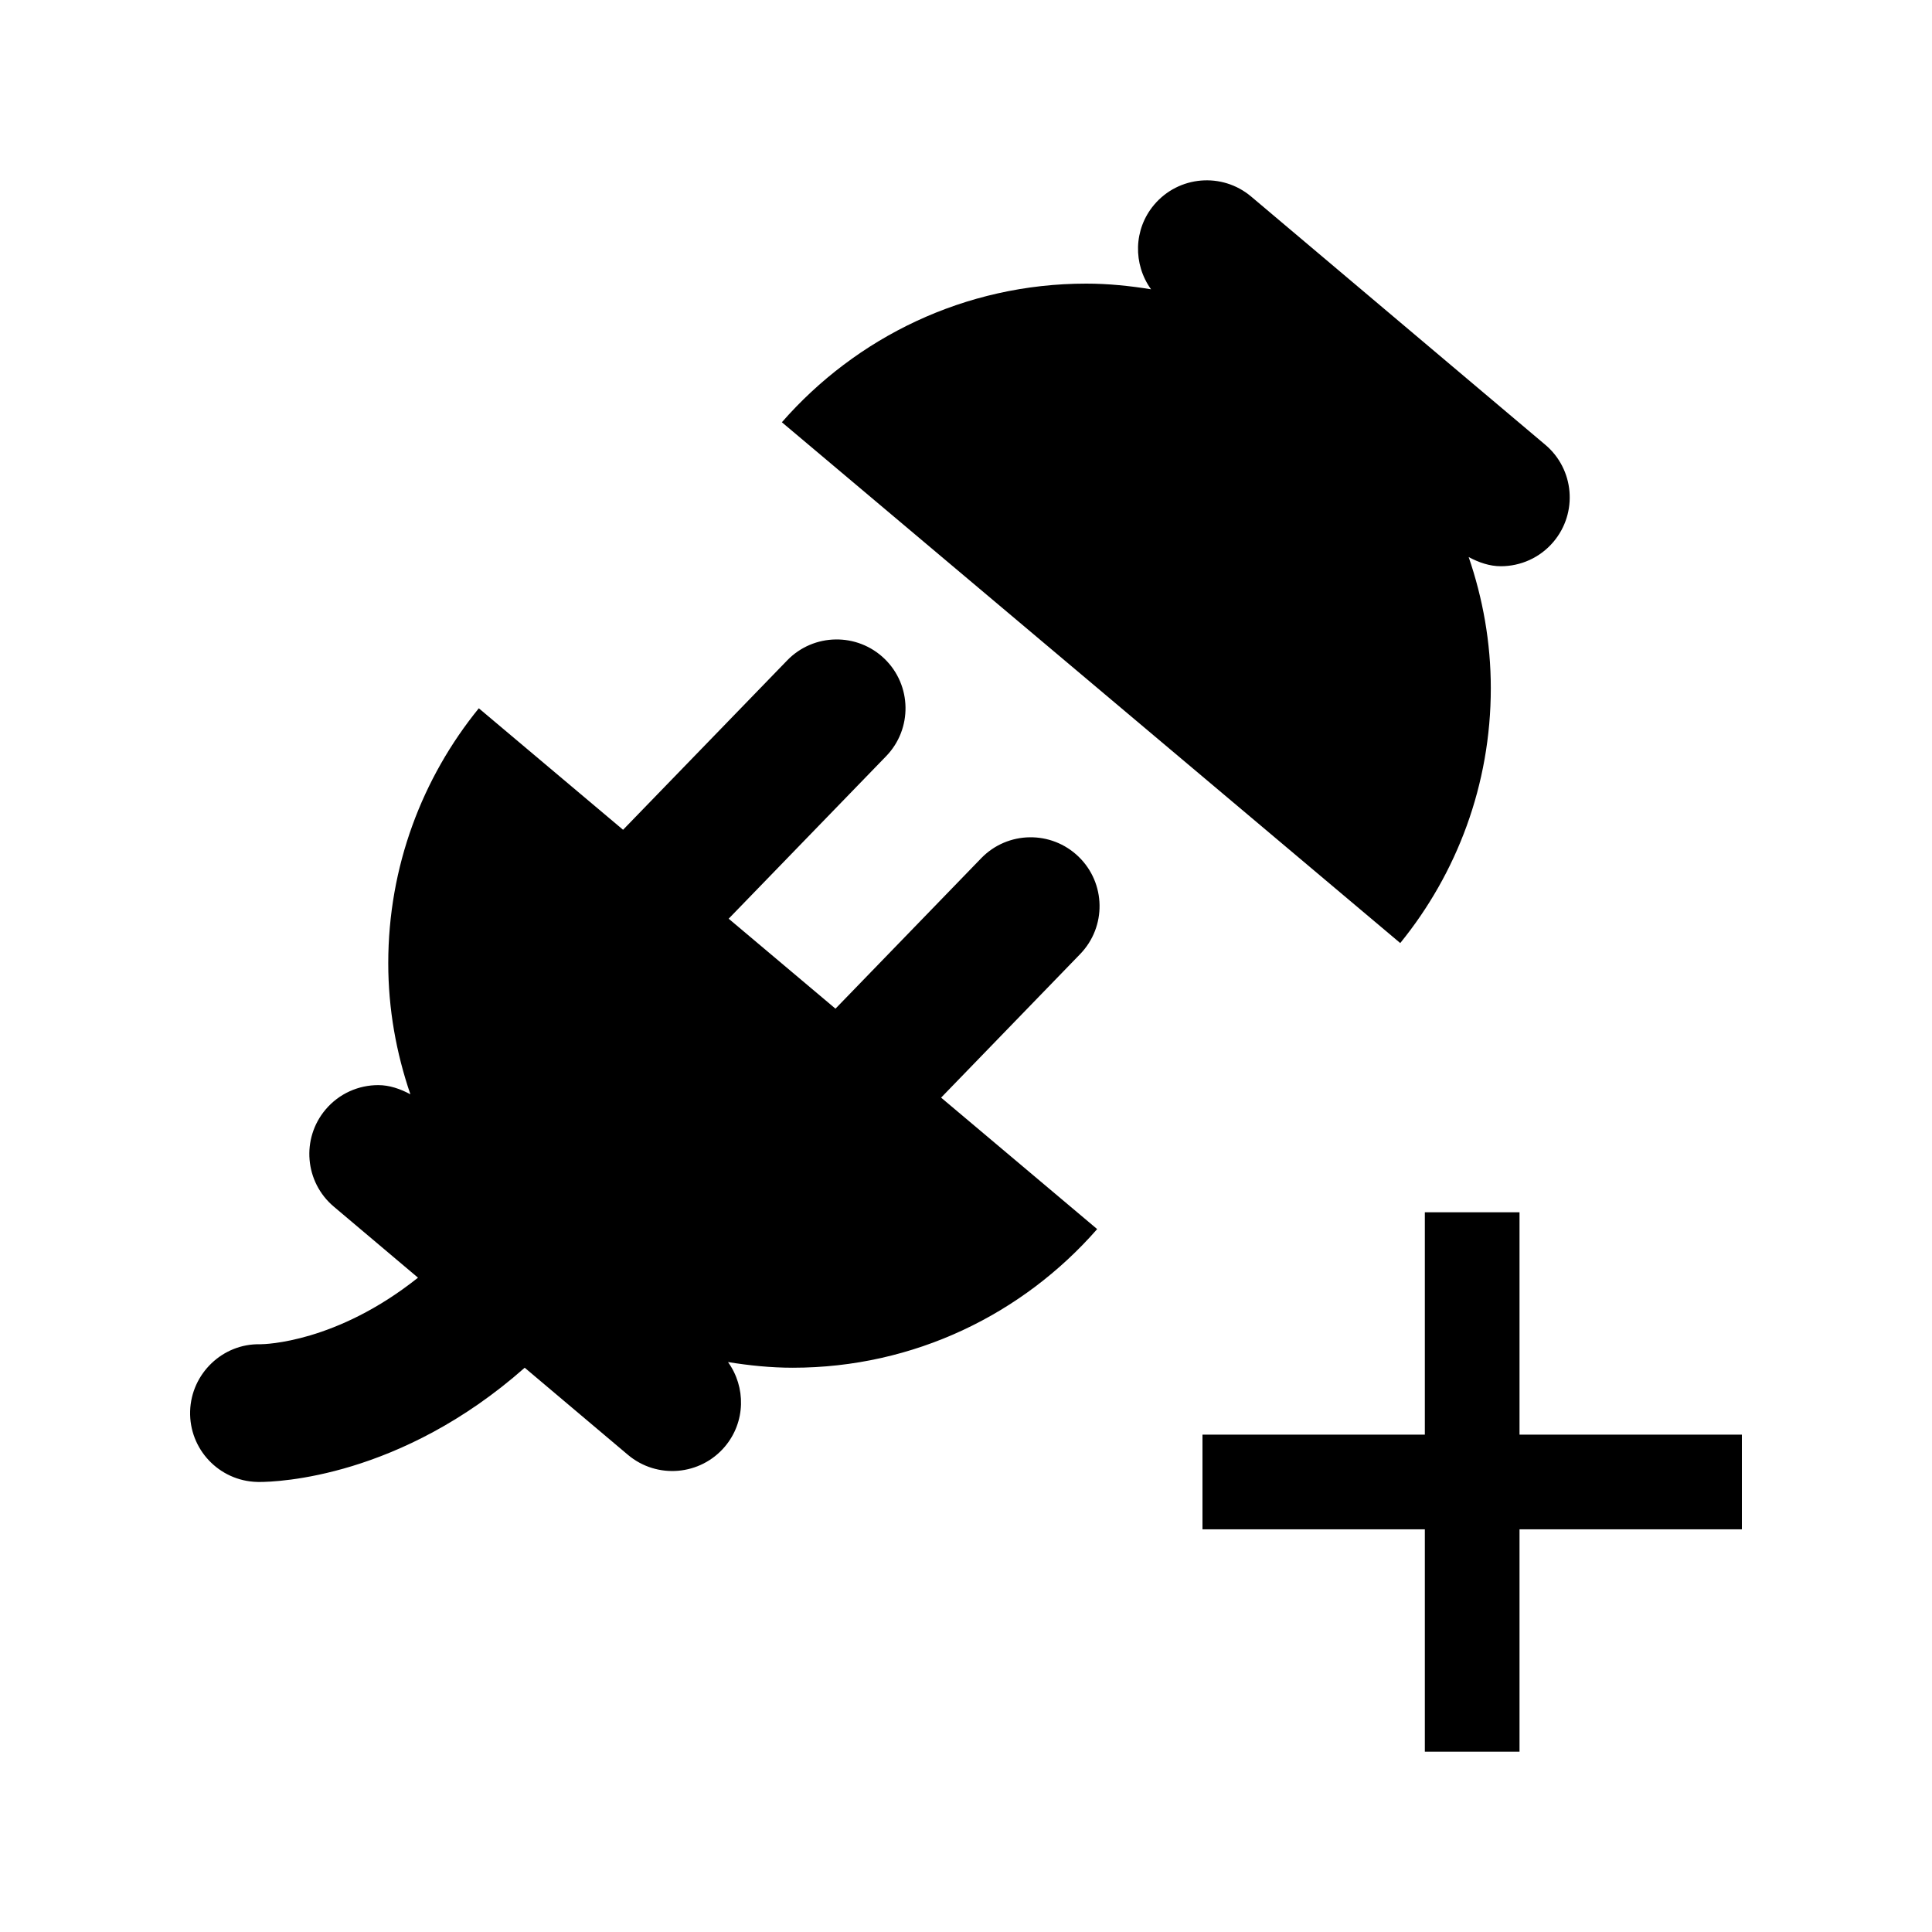 <?xml version="1.0" encoding="utf-8"?>
<!-- Generator: Adobe Illustrator 17.0.0, SVG Export Plug-In . SVG Version: 6.00 Build 0)  -->
<!DOCTYPE svg PUBLIC "-//W3C//DTD SVG 1.1//EN" "http://www.w3.org/Graphics/SVG/1.1/DTD/svg11.dtd">
<svg version="1.1" id="Layer_1" xmlns="http://www.w3.org/2000/svg" xmlns:xlink="http://www.w3.org/1999/xlink" x="0px" y="0px"
	 width="150px" height="150px" viewBox="0 0 150 150" enable-background="new 0 0 150 150" xml:space="preserve">
<g>
	<g>
		<g>
			<g>
				<path fill-rule="evenodd" clip-rule="evenodd" d="M120.613,42.065c-1.058,1.253-2.569,1.897-4.09,1.897
					c-0.865,0-1.705-0.288-2.496-0.713c1.096,3.197,1.719,6.612,1.719,10.18c0,7.504-2.64,14.388-7.031,19.79l-48.01-40.435
					c5.757-6.584,14.198-10.764,23.632-10.764c1.716,0,3.388,0.175,5.03,0.44c-1.398-1.942-1.373-4.648,0.24-6.562
					c1.904-2.255,5.278-2.541,7.534-0.637l22.833,19.269C122.231,36.433,122.517,39.806,120.613,42.065z M83.864,74.073
					c2.054-2.123,2-5.506-0.122-7.56c-2.118-2.05-5.501-2.005-7.56,0.118L64.866,78.313l-8.293-6.985l12.224-12.616
					c2.055-2.12,2.001-5.506-0.118-7.56c-2.118-2.05-5.505-2.001-7.56,0.118L48.375,64.424l-11.2-9.433
					c-4.391,5.402-7.031,12.286-7.031,19.79c0,3.568,0.623,6.984,1.719,10.18c-0.791-0.425-1.63-0.713-2.496-0.713
					c-1.521,0-3.032,0.644-4.09,1.897c-1.904,2.259-1.618,5.632,0.639,7.536l6.538,5.518c-6.334,5.046-11.875,5.169-12.262,5.169
					c-2.892-0.066-5.348,2.269-5.43,5.2c-0.08,2.952,2.247,5.409,5.198,5.489c0.028,0.003,0.084,0.003,0.167,0.003
					c1.432,0,10.957-0.341,20.612-8.87l8.009,6.759c2.255,1.904,5.63,1.618,7.534-0.637c1.613-1.914,1.638-4.62,0.24-6.562
					c1.642,0.265,3.313,0.44,5.03,0.44c9.434,0,17.874-4.18,23.632-10.764L73.067,85.22L83.864,74.073z"/>
			</g>
		</g>
		<polygon fill-rule="evenodd" clip-rule="evenodd" points="135.239,111.385 117.975,111.385 117.975,94.121 110.624,94.121 
			110.624,111.385 93.36,111.385 93.36,118.736 110.624,118.736 110.624,136 117.975,136 117.975,118.736 135.239,118.736 		"/>
	</g>
</g>
</svg>
